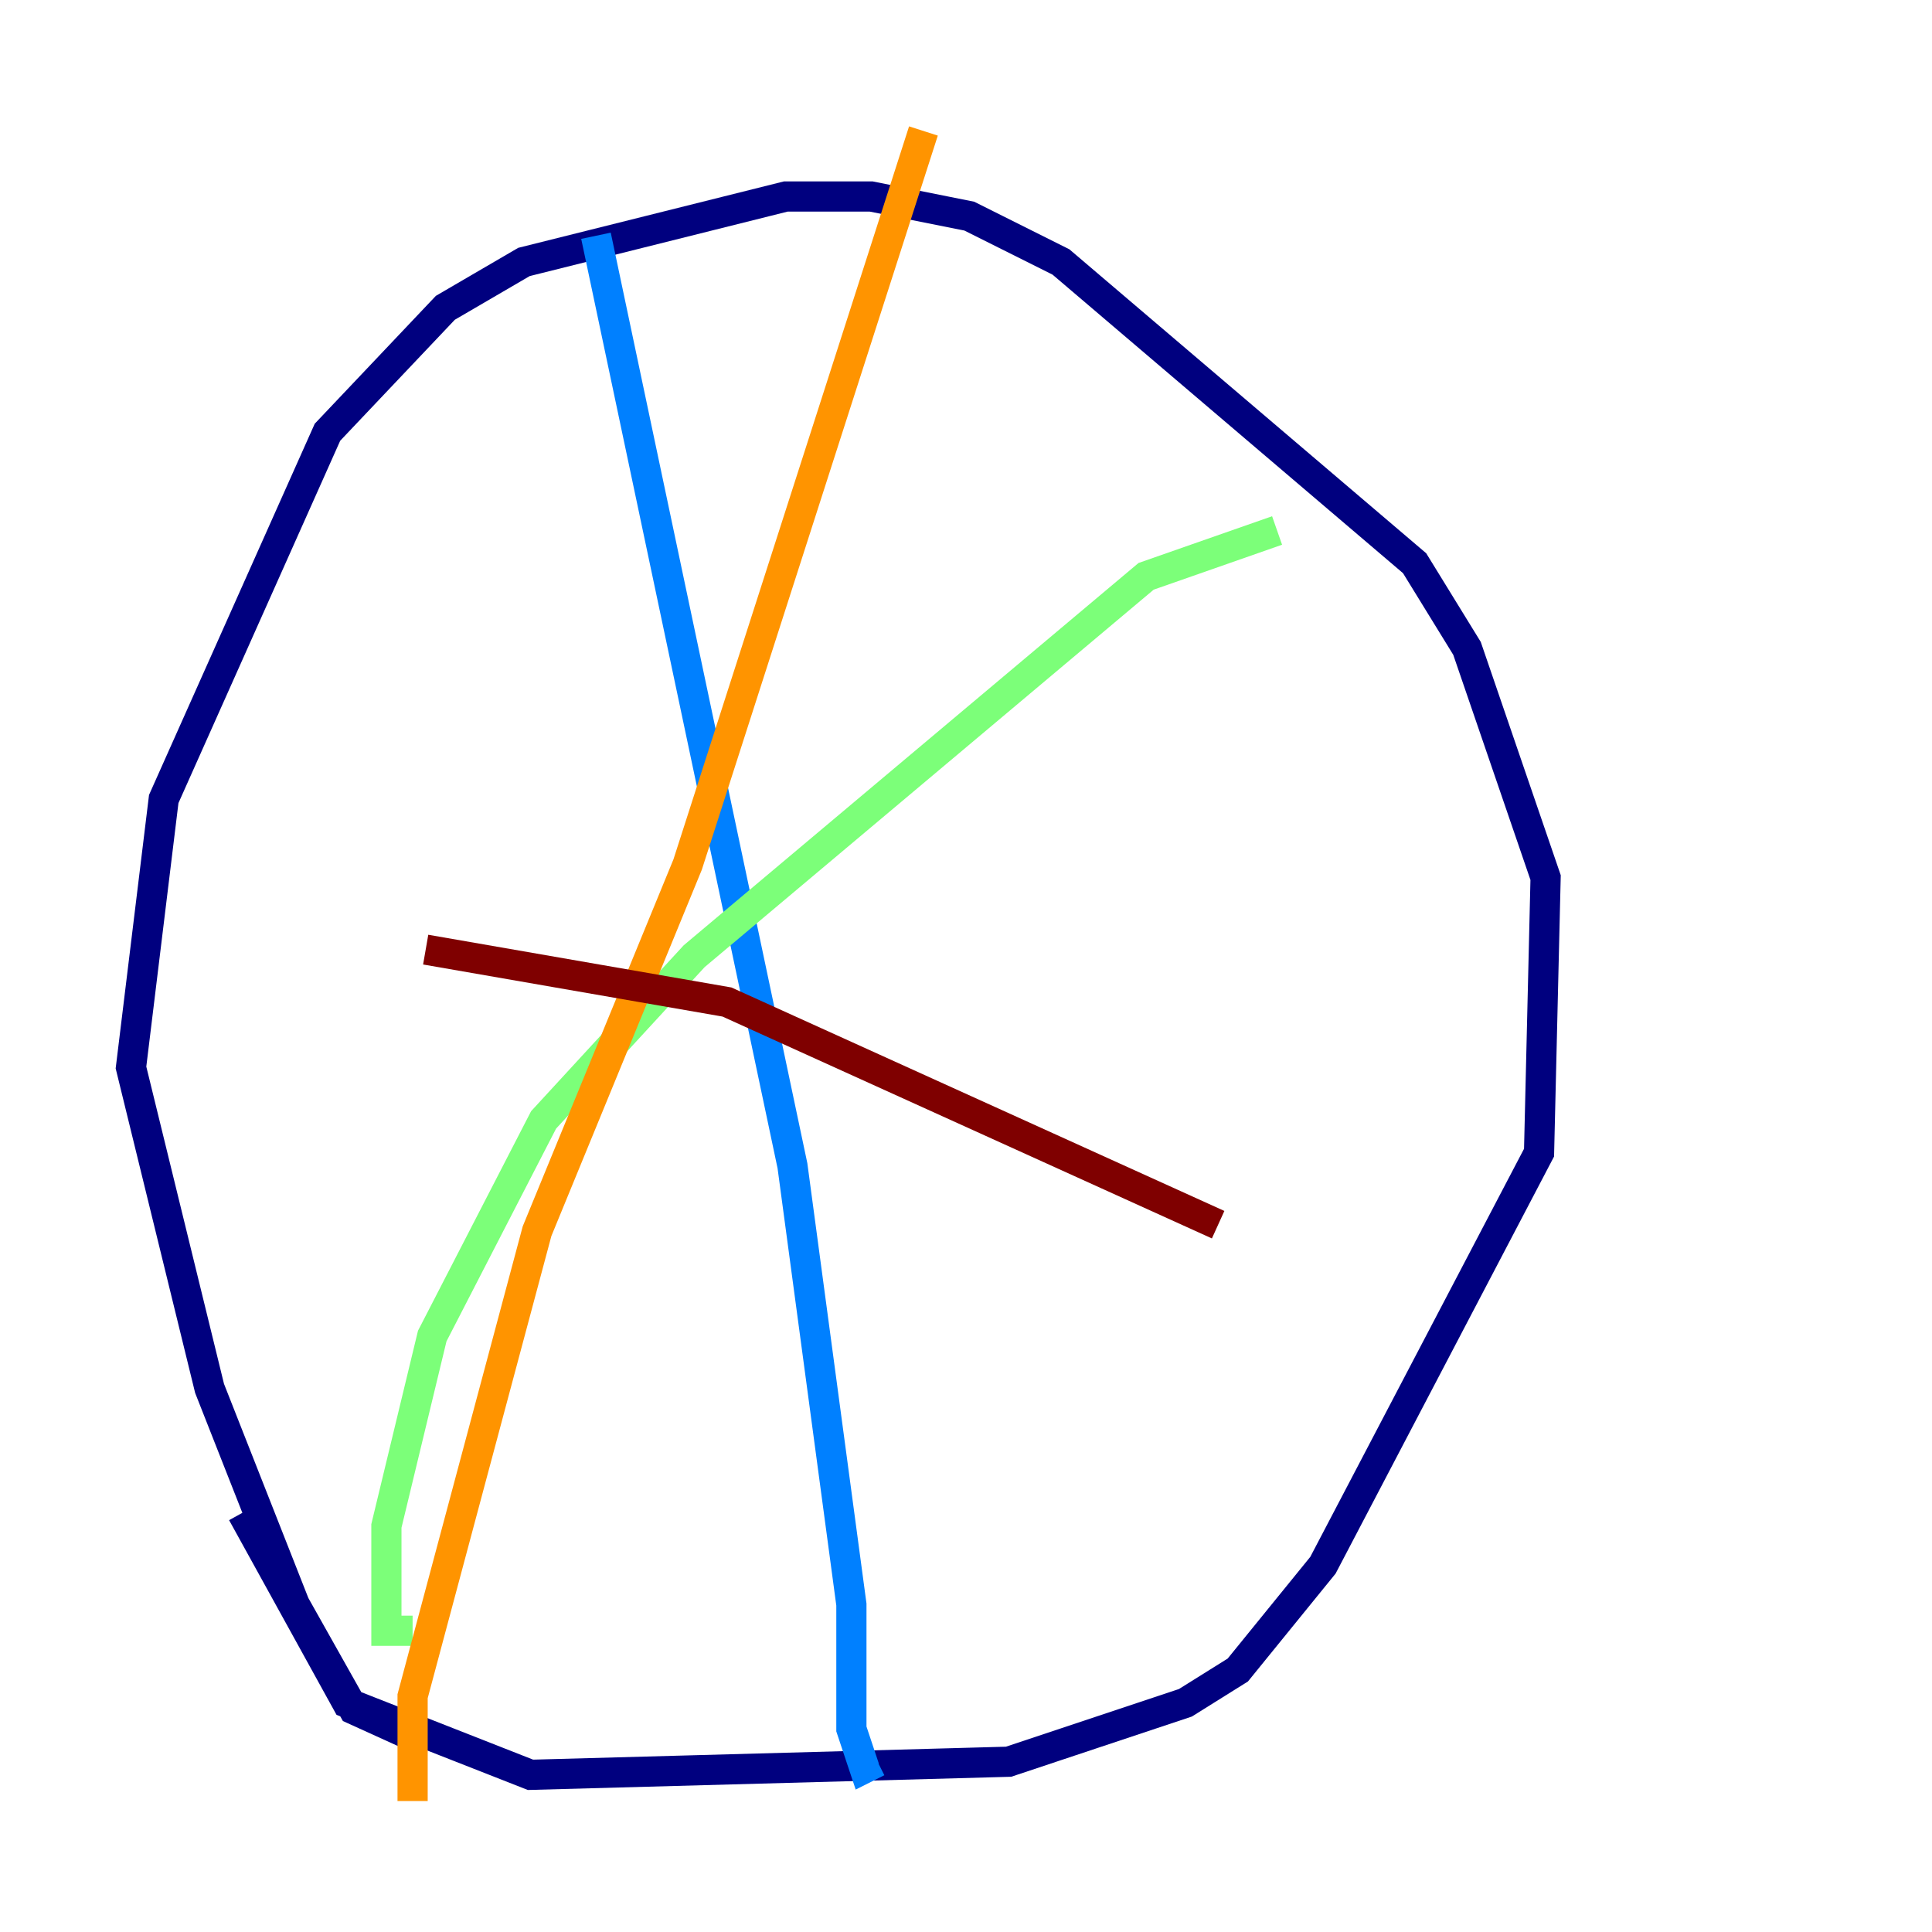 <?xml version="1.0" encoding="utf-8" ?>
<svg baseProfile="tiny" height="128" version="1.2" viewBox="0,0,128,128" width="128" xmlns="http://www.w3.org/2000/svg" xmlns:ev="http://www.w3.org/2001/xml-events" xmlns:xlink="http://www.w3.org/1999/xlink"><defs /><polyline fill="none" points="28.203,115.417 23.43,113.248 19.525,106.305 13.885,91.986 8.678,70.725 10.848,52.936 21.695,28.637 29.505,20.393 34.712,17.356 52.068,13.017 57.709,13.017 64.217,14.319 70.291,17.356 93.722,37.315 97.193,42.956 102.4,58.142 101.966,76.366 87.647,103.702 82.007,110.644 78.536,112.814 66.82,116.719 35.146,117.586 22.997,112.814 16.054,100.231" stroke="#00007f" stroke-width="2" /><polyline fill="none" points="39.485,15.62 52.502,77.234 56.407,106.305 56.407,114.549 57.275,117.153 58.142,116.719" stroke="#0080ff" stroke-width="2" /><polyline fill="none" points="84.61,35.146 75.932,38.183 45.993,63.349 36.014,74.197 28.637,88.515 25.6,101.098 25.6,108.041 27.336,108.041" stroke="#7cff79" stroke-width="2" /><polyline fill="none" points="61.18,8.678 45.559,57.275 35.58,81.573 27.336,112.38 27.336,119.322" stroke="#ff9400" stroke-width="2" /><polyline fill="none" points="28.203,62.915 48.163,66.386 80.705,81.139" stroke="#7f0000" stroke-width="2" /></svg>